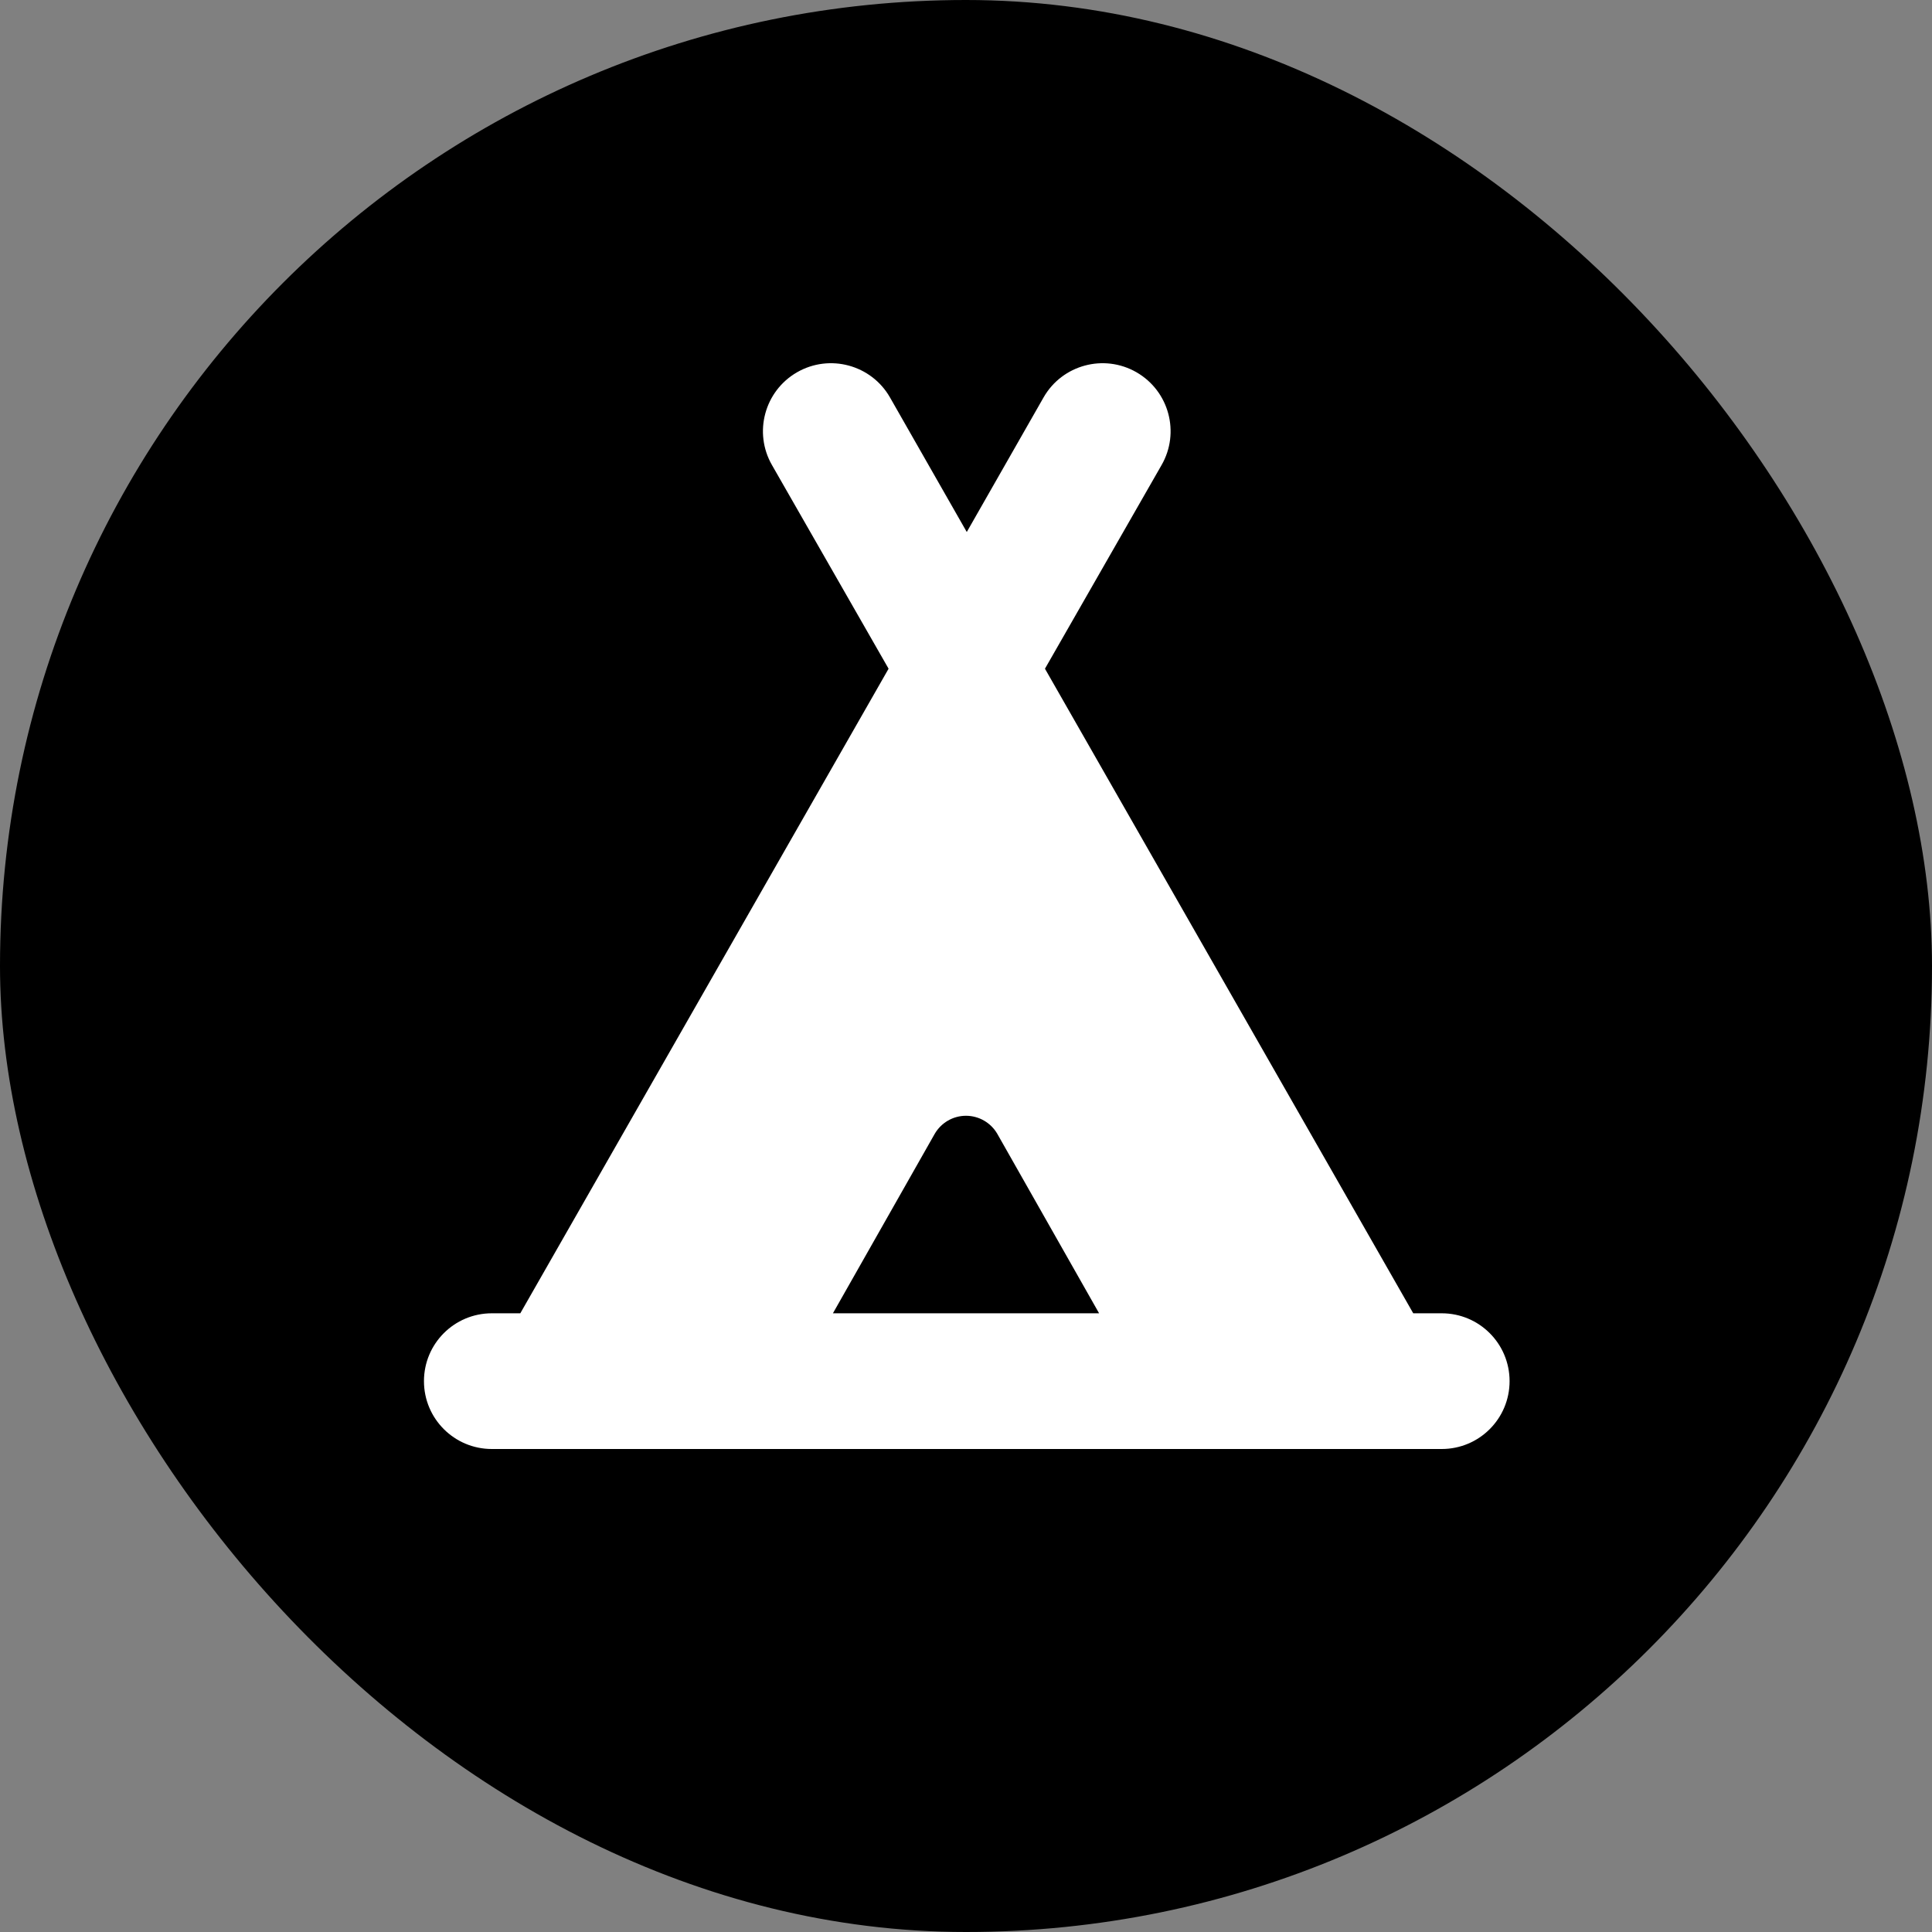 <svg width="500" height="500" viewBox="0 0 500 500" fill="none" xmlns="http://www.w3.org/2000/svg">
<rect x="0" y="0" width="500" height="500" fill="#808080" stroke="none"/>
<rect width="500" height="500" rx="250" fill="currentColor"/>
<path d="M373.119 375C382.825 375 390.679 367.146 390.679 357.44C390.679 347.734 382.825 339.88 373.119 339.88H365.745L270.435 173.062L300.599 120.382C305.452 111.963 302.554 101.194 294.117 96.34C285.697 91.504 274.928 94.403 270.092 102.823L250.2 137.685L230.308 102.823C225.472 94.403 214.703 91.505 206.283 96.34C197.846 101.194 194.948 111.963 199.801 120.382L229.965 173.062L134.655 339.88H127.281C117.575 339.88 109.721 347.734 109.721 357.44C109.721 367.146 117.575 375 127.281 375H373.119ZM215.559 339.88L241.899 293.443C243.579 290.545 246.666 288.762 249.993 288.762C253.337 288.762 256.424 290.545 258.104 293.443L284.444 339.88H215.559Z" fill="white"/>
</svg>
